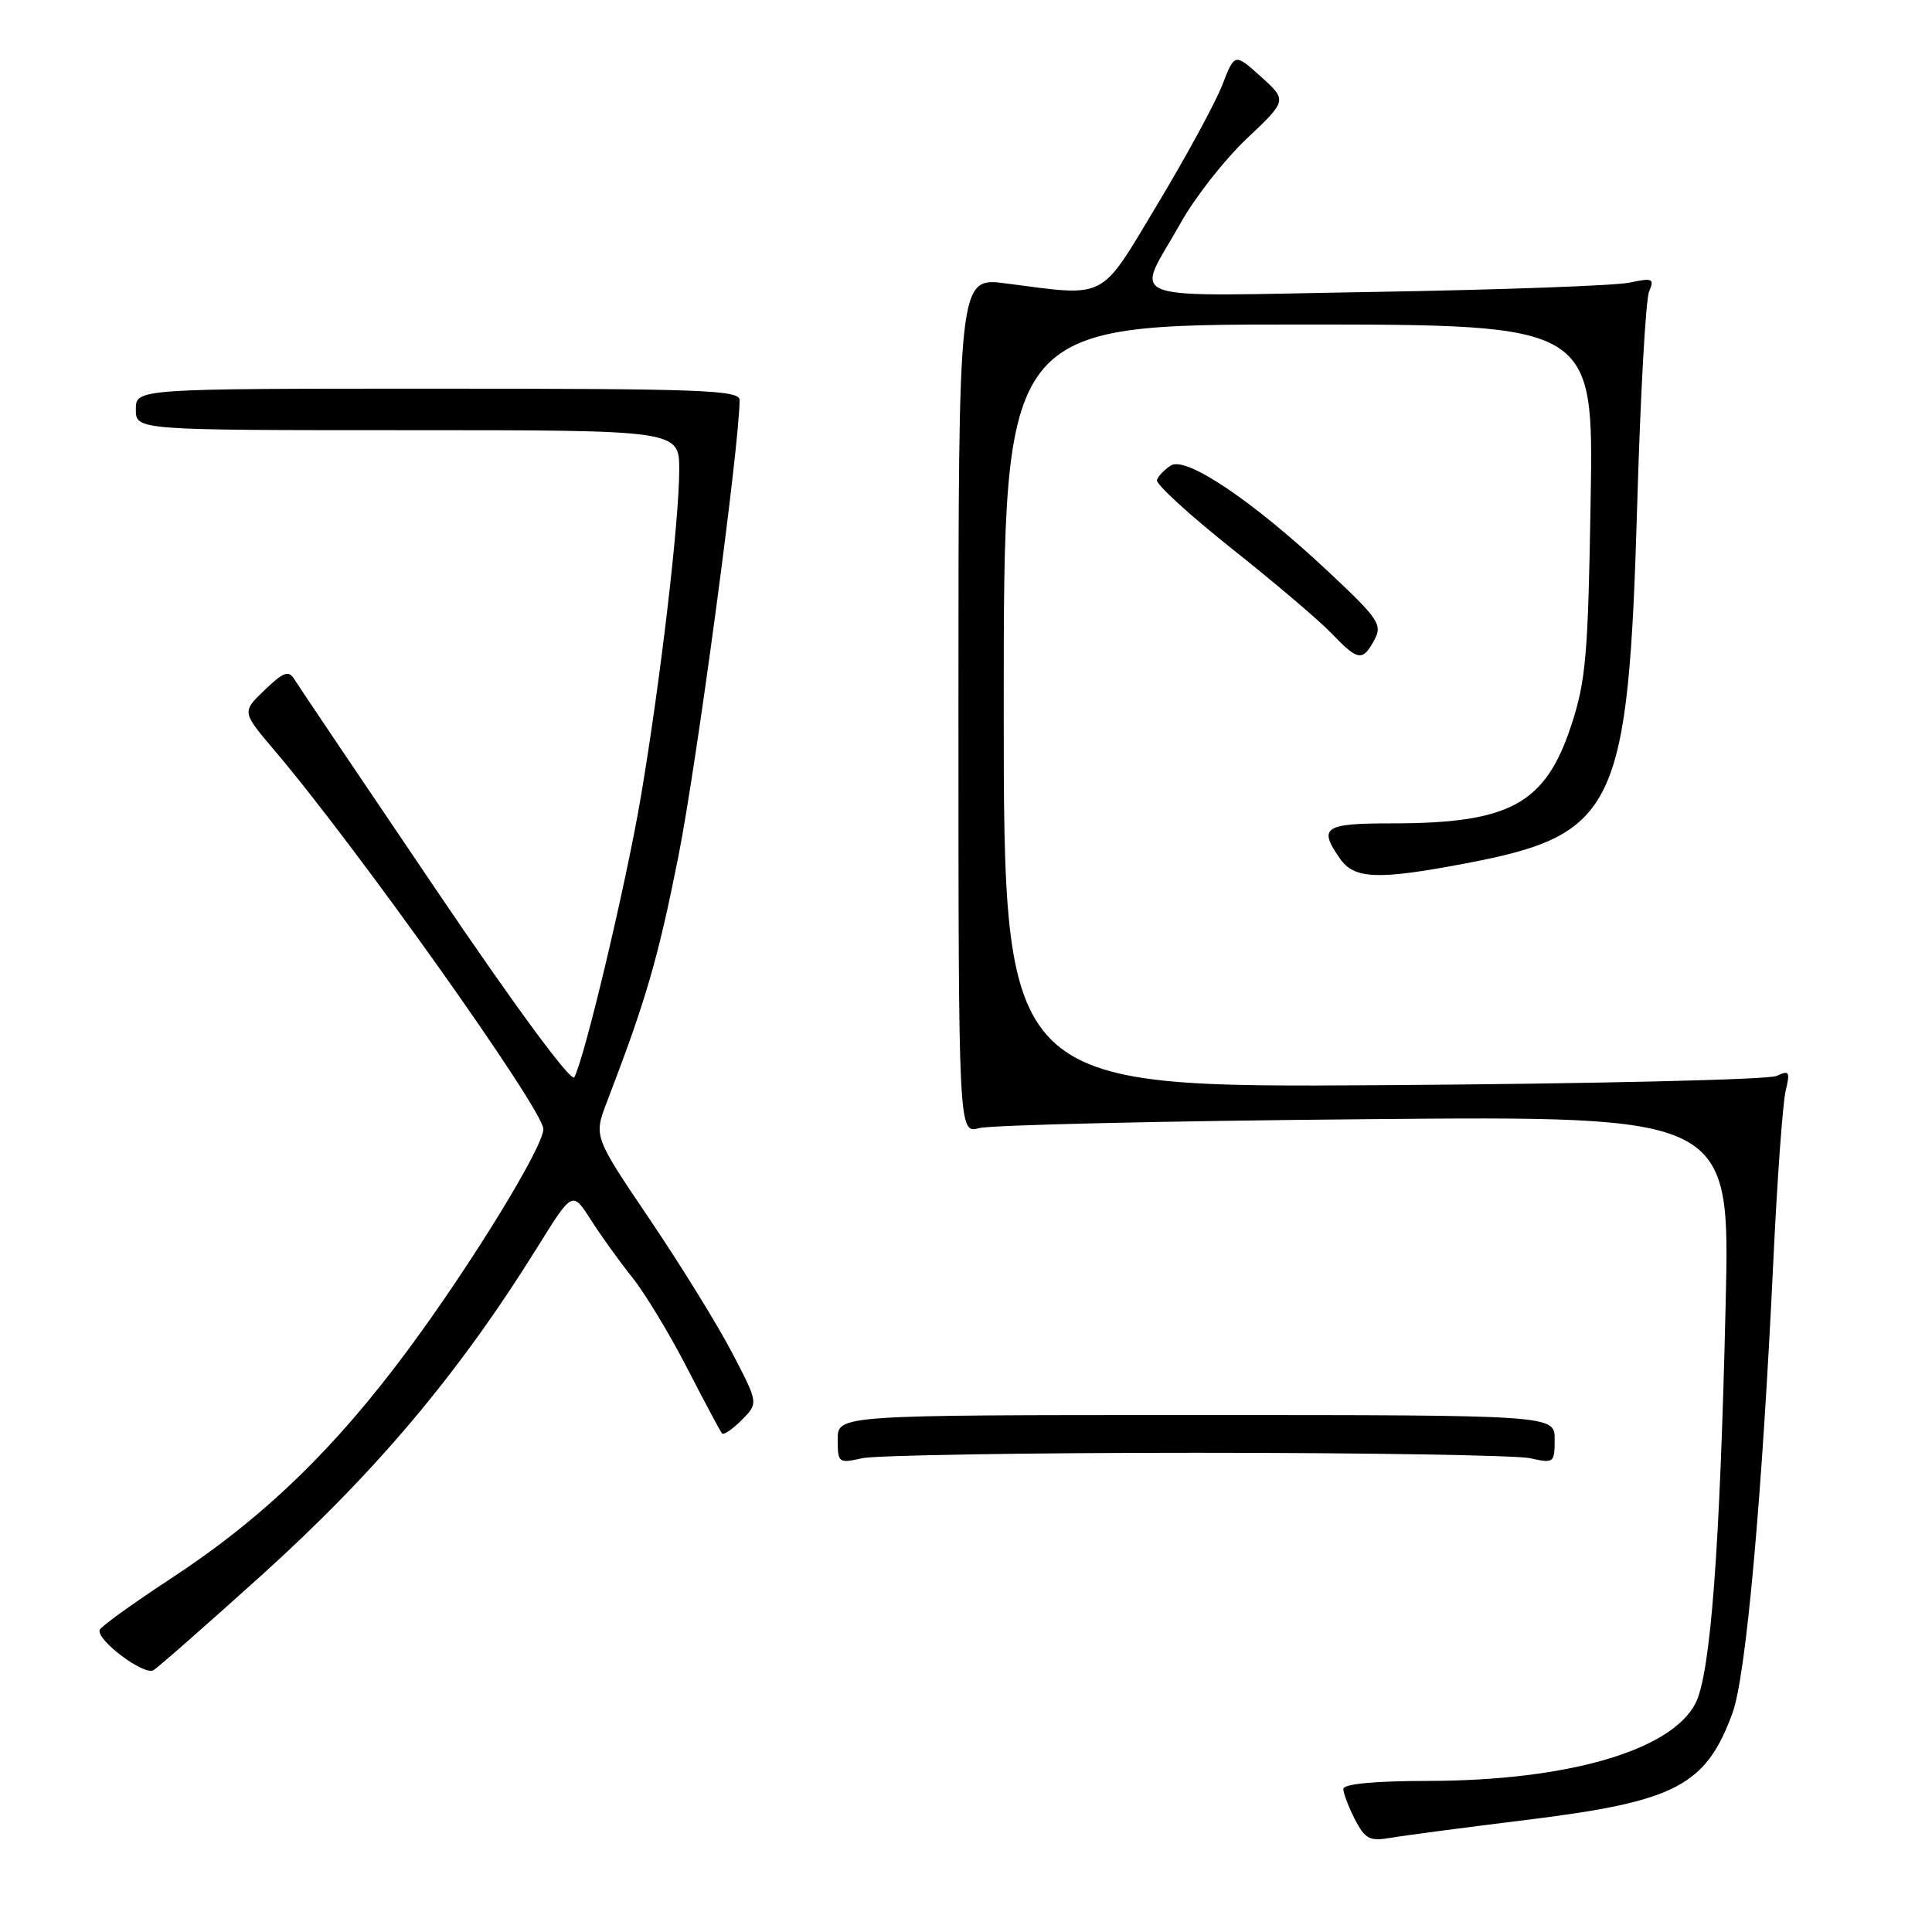 <?xml version="1.0" encoding="UTF-8" standalone="no"?>
<!DOCTYPE svg PUBLIC "-//W3C//DTD SVG 1.1//EN" "http://www.w3.org/Graphics/SVG/1.1/DTD/svg11.dtd" >
<svg xmlns="http://www.w3.org/2000/svg" xmlns:xlink="http://www.w3.org/1999/xlink" version="1.1" viewBox="0 0 256 256">
 <g >
 <path fill="currentColor"
d=" M 202.56 241.11 C 222.04 238.70 226.05 236.60 229.57 226.97 C 231.36 222.08 233.48 198.55 234.98 167.00 C 235.49 156.28 236.22 146.19 236.60 144.59 C 237.22 141.98 237.10 141.77 235.40 142.57 C 234.35 143.06 210.89 143.61 183.25 143.79 C 133.00 144.12 133.00 144.12 133.00 93.56 C 133.00 43.00 133.00 43.00 172.08 43.00 C 211.16 43.00 211.16 43.00 210.77 66.25 C 210.43 86.93 210.14 90.24 208.17 96.20 C 204.75 106.54 200.05 109.10 184.46 109.10 C 175.42 109.10 174.65 109.62 177.56 113.78 C 179.45 116.49 182.57 116.61 194.07 114.43 C 214.19 110.61 215.76 107.33 216.95 66.50 C 217.37 52.20 218.07 39.65 218.52 38.61 C 219.24 36.91 218.99 36.80 215.91 37.45 C 214.03 37.85 198.82 38.40 182.11 38.68 C 147.42 39.25 150.42 40.33 156.49 29.46 C 158.35 26.14 162.27 21.14 165.21 18.36 C 170.56 13.30 170.56 13.30 167.08 10.16 C 163.60 7.03 163.60 7.03 161.96 11.26 C 161.06 13.59 157.21 20.68 153.41 27.00 C 145.61 39.97 146.89 39.31 133.25 37.55 C 127.00 36.74 127.00 36.74 127.00 93.49 C 127.00 150.23 127.00 150.23 129.75 149.48 C 131.26 149.07 154.27 148.53 180.87 148.30 C 229.25 147.86 229.25 147.86 228.66 172.68 C 227.90 205.44 226.66 221.83 224.65 225.72 C 221.41 231.97 207.69 235.95 189.25 235.98 C 182.07 235.99 178.00 236.38 178.00 237.05 C 178.00 237.63 178.70 239.44 179.54 241.09 C 180.90 243.70 181.49 244.00 184.29 243.52 C 186.06 243.21 194.28 242.13 202.56 241.11 Z  M 34.57 208.81 C 49.86 195.01 60.85 181.94 71.28 165.15 C 75.85 157.80 75.85 157.80 78.30 161.65 C 79.66 163.77 82.11 167.18 83.76 169.24 C 85.42 171.30 88.69 176.70 91.03 181.24 C 93.37 185.78 95.46 189.70 95.67 189.94 C 95.88 190.19 97.06 189.39 98.28 188.16 C 100.50 185.93 100.50 185.93 97.00 179.23 C 95.08 175.54 90.16 167.59 86.08 161.55 C 78.67 150.58 78.67 150.58 80.41 146.04 C 85.61 132.49 87.18 127.09 89.89 113.47 C 92.32 101.25 98.01 58.80 98.00 53.00 C 98.00 51.69 92.89 51.50 58.00 51.50 C 18.00 51.50 18.00 51.50 18.00 54.25 C 18.00 57.00 18.00 57.00 54.00 57.00 C 90.00 57.00 90.00 57.00 90.00 62.26 C 90.00 69.03 87.52 90.17 84.93 105.50 C 83.00 116.93 77.50 140.11 76.10 142.74 C 75.70 143.48 68.28 133.41 57.68 117.74 C 47.91 103.31 39.51 90.83 39.01 90.02 C 38.25 88.78 37.59 89.02 35.07 91.43 C 32.04 94.33 32.04 94.33 36.36 99.42 C 47.31 112.30 72.00 147.07 72.00 149.61 C 72.00 151.95 62.62 167.27 54.25 178.61 C 44.39 191.96 34.89 201.15 22.62 209.18 C 17.61 212.47 13.37 215.52 13.21 215.96 C 12.72 217.28 19.09 222.06 20.33 221.31 C 20.98 220.92 27.38 215.29 34.57 208.81 Z  M 158.50 192.50 C 181.05 192.50 200.96 192.83 202.75 193.22 C 205.89 193.93 206.00 193.85 206.00 190.72 C 206.00 187.50 206.00 187.50 158.50 187.50 C 111.00 187.50 111.00 187.50 111.00 190.72 C 111.00 193.85 111.11 193.93 114.25 193.22 C 116.04 192.83 135.95 192.50 158.50 192.50 Z  M 182.11 84.79 C 183.20 82.76 182.69 82.00 175.95 75.69 C 165.99 66.36 157.16 60.41 155.15 61.68 C 154.31 62.21 153.48 63.07 153.30 63.60 C 153.12 64.13 157.60 68.23 163.24 72.71 C 168.88 77.19 174.82 82.23 176.44 83.93 C 179.94 87.59 180.56 87.68 182.11 84.79 Z "/>
</g>
</svg>